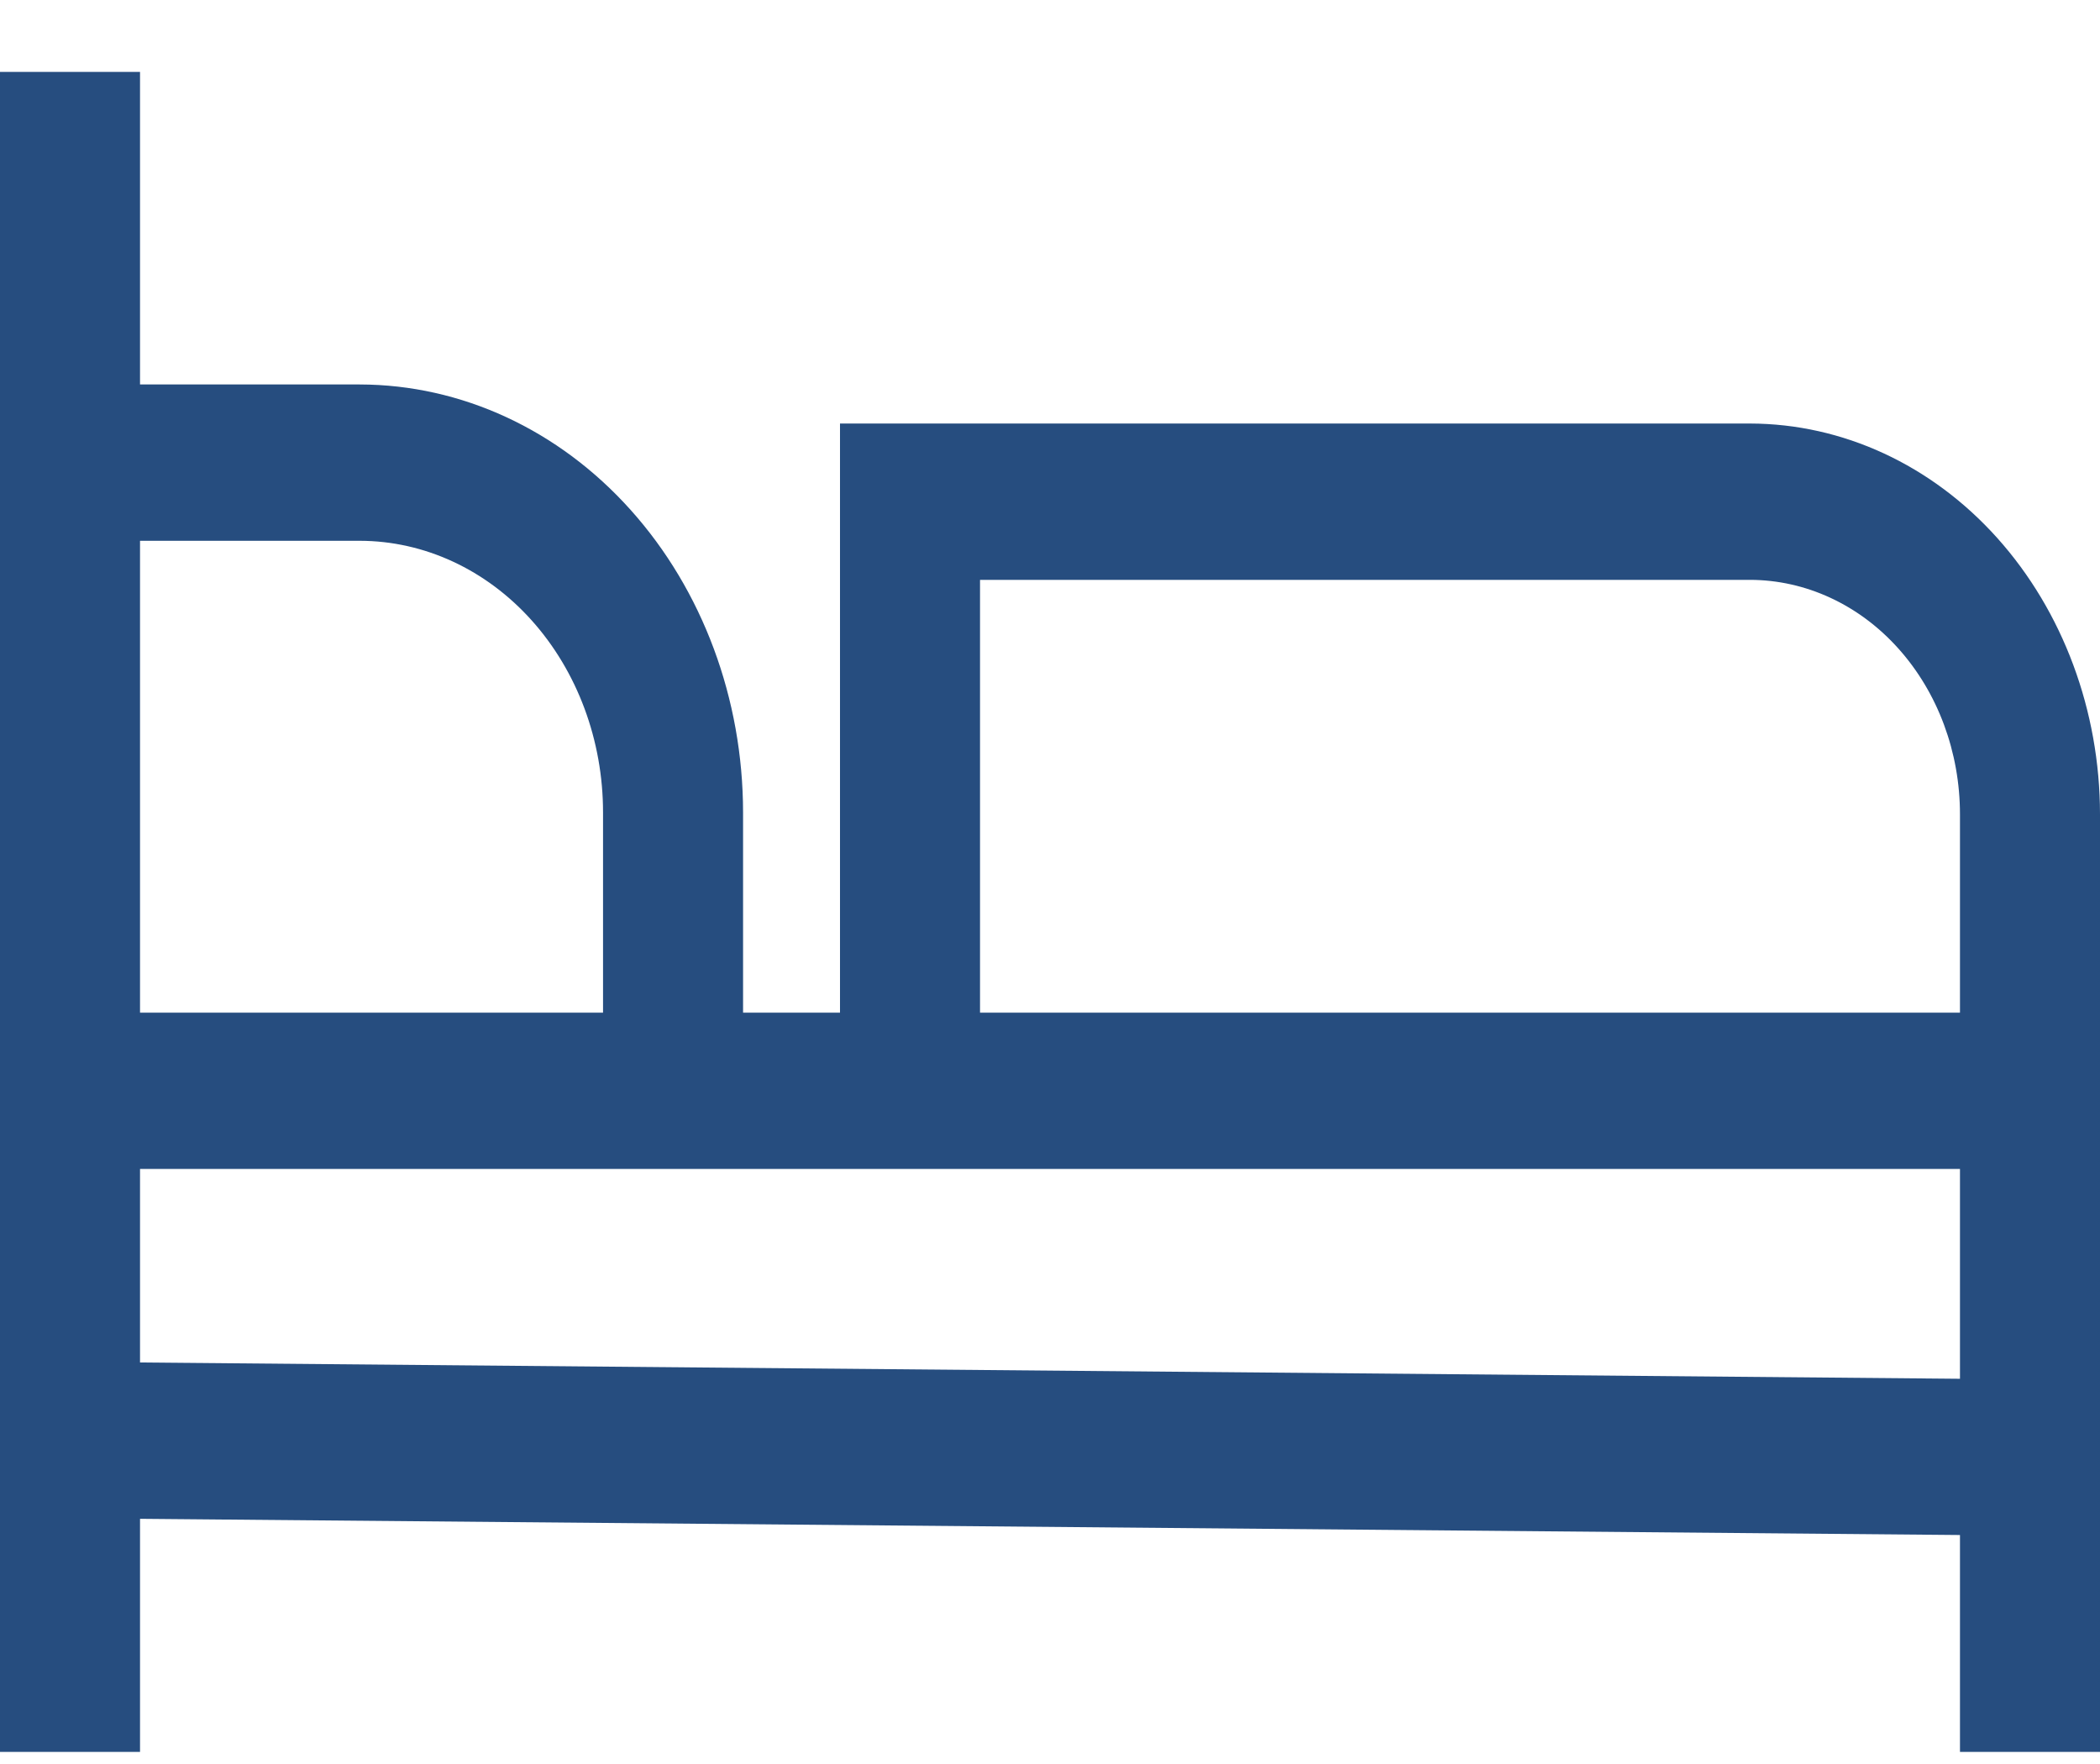 <svg width="25" height="21" viewBox="0 0 25 21" fill="none" xmlns="http://www.w3.org/2000/svg">
<path d="M20.833 5.042H10V12.055H8.846V9.671C8.845 8.321 8.364 7.026 7.508 6.071C6.653 5.116 5.493 4.579 4.283 4.577H1.667V0.856H0V20.856H1.667V18.081L23.333 18.274V20.856H25V9.694C24.999 8.461 24.559 7.278 23.778 6.406C22.997 5.534 21.938 5.044 20.833 5.042ZM1.667 6.438H4.283C5.051 6.439 5.787 6.78 6.33 7.386C6.873 7.992 7.179 8.814 7.179 9.671V12.055H1.667V6.438ZM23.333 16.414L1.667 16.22V13.916H23.333V16.414ZM23.333 12.055H11.667V6.903H20.833C21.496 6.904 22.132 7.198 22.6 7.721C23.069 8.244 23.333 8.954 23.333 9.694V12.055Z" fill="#264D7F"/>
</svg>
